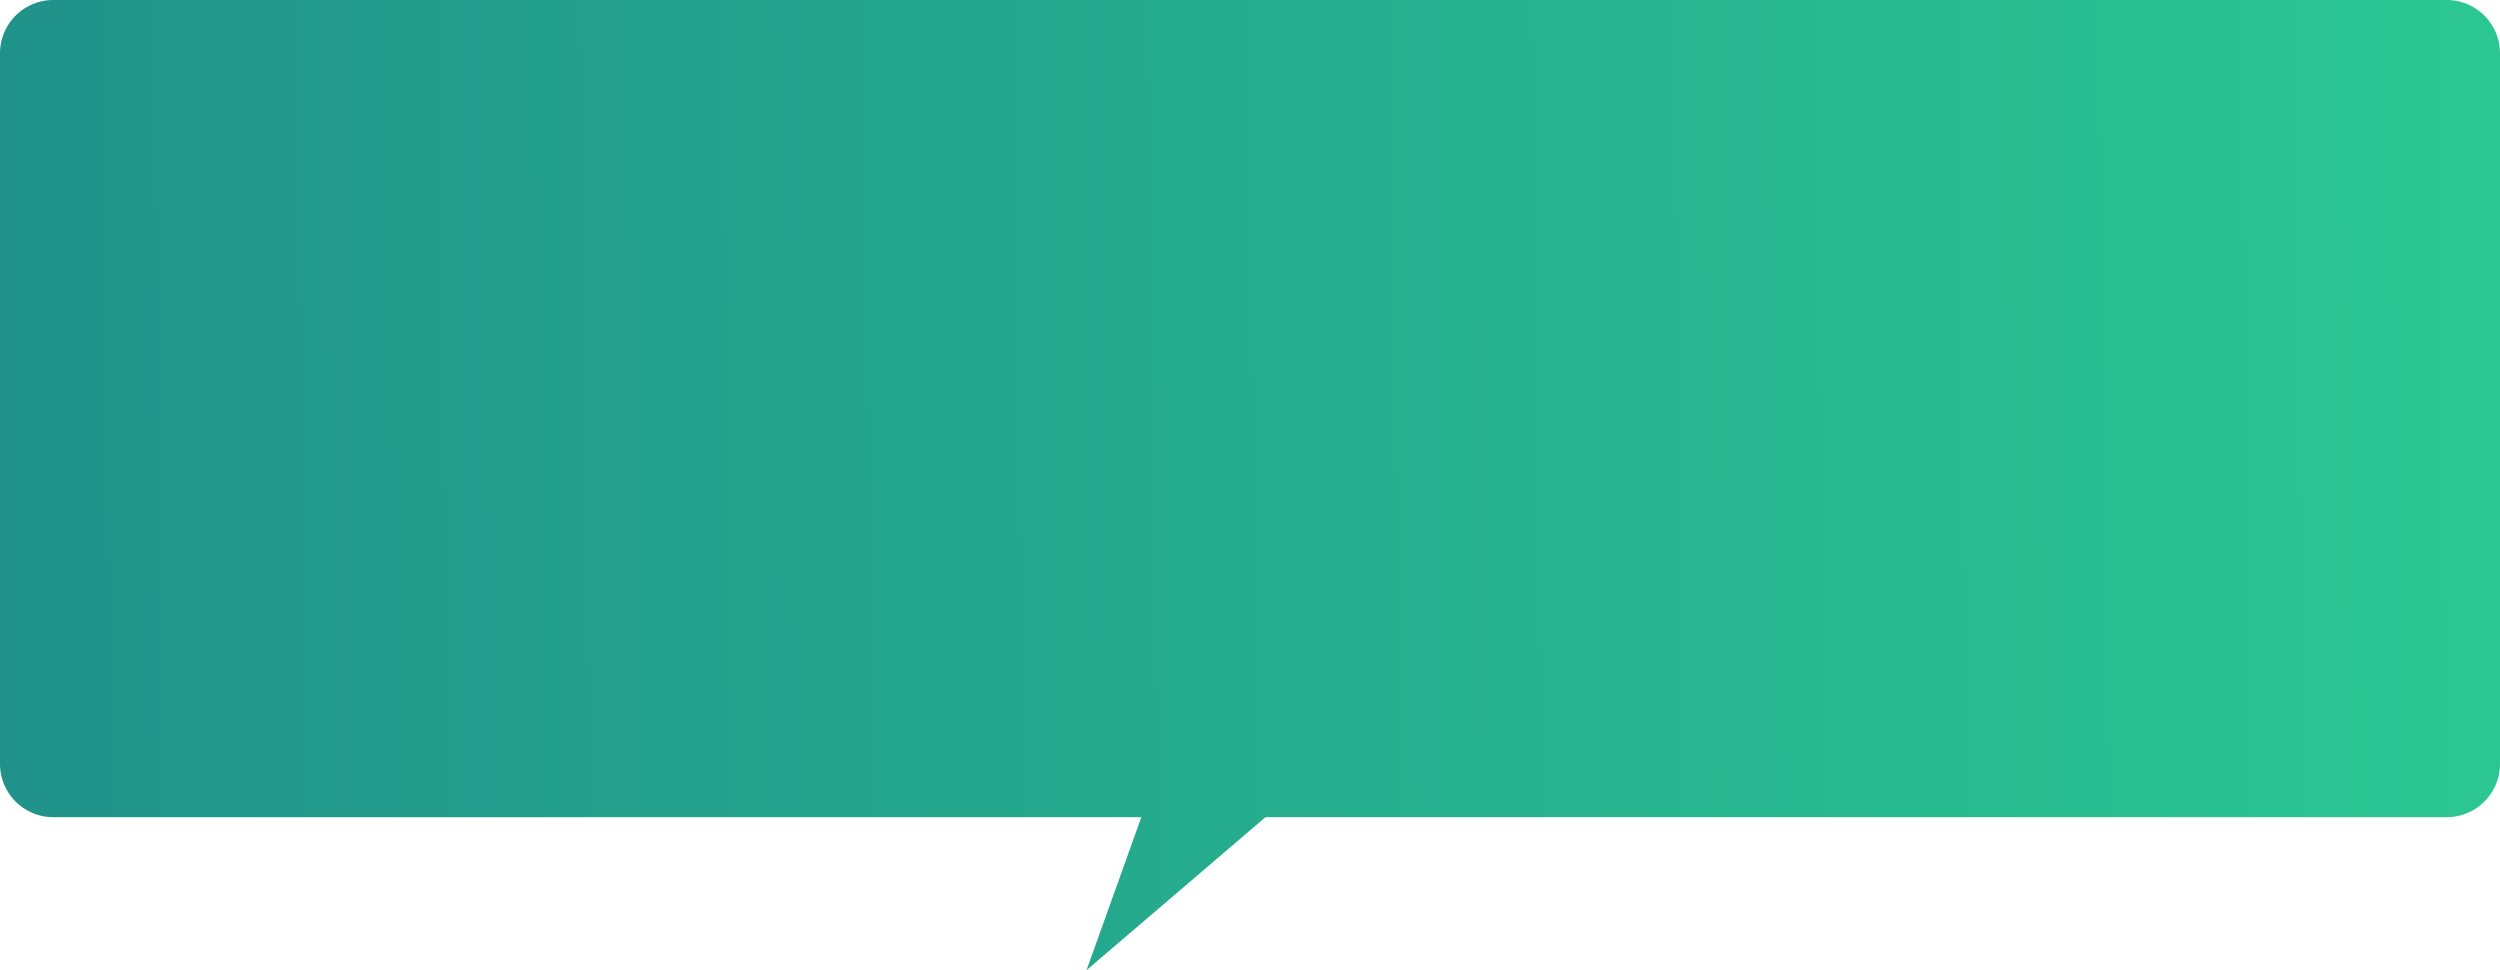 <svg xmlns="http://www.w3.org/2000/svg" width="469.001" height="182" viewBox="0 0 469.001 182">
    <defs>
        <linearGradient id="prefix__linear-gradient" x1="1" x2="0" y1=".418" y2=".423" gradientUnits="objectBoundingBox">
            <stop offset="0" stop-color="#2bc792"/>
            <stop offset="1" stop-color="#20928a"/>
        </linearGradient>
    </defs>
    <path id="prefix__chat-bubble" fill="url(#prefix__linear-gradient)" d="M214.11 153.306H10a10 10 0 0 1-10-10V10A10 10 0 0 1 10 0h449a10 10 0 0 1 10 10v133.306a10 10 0 0 1-10 10H237.4L203.834 182z" transform="translate(.001)"/>
</svg>
